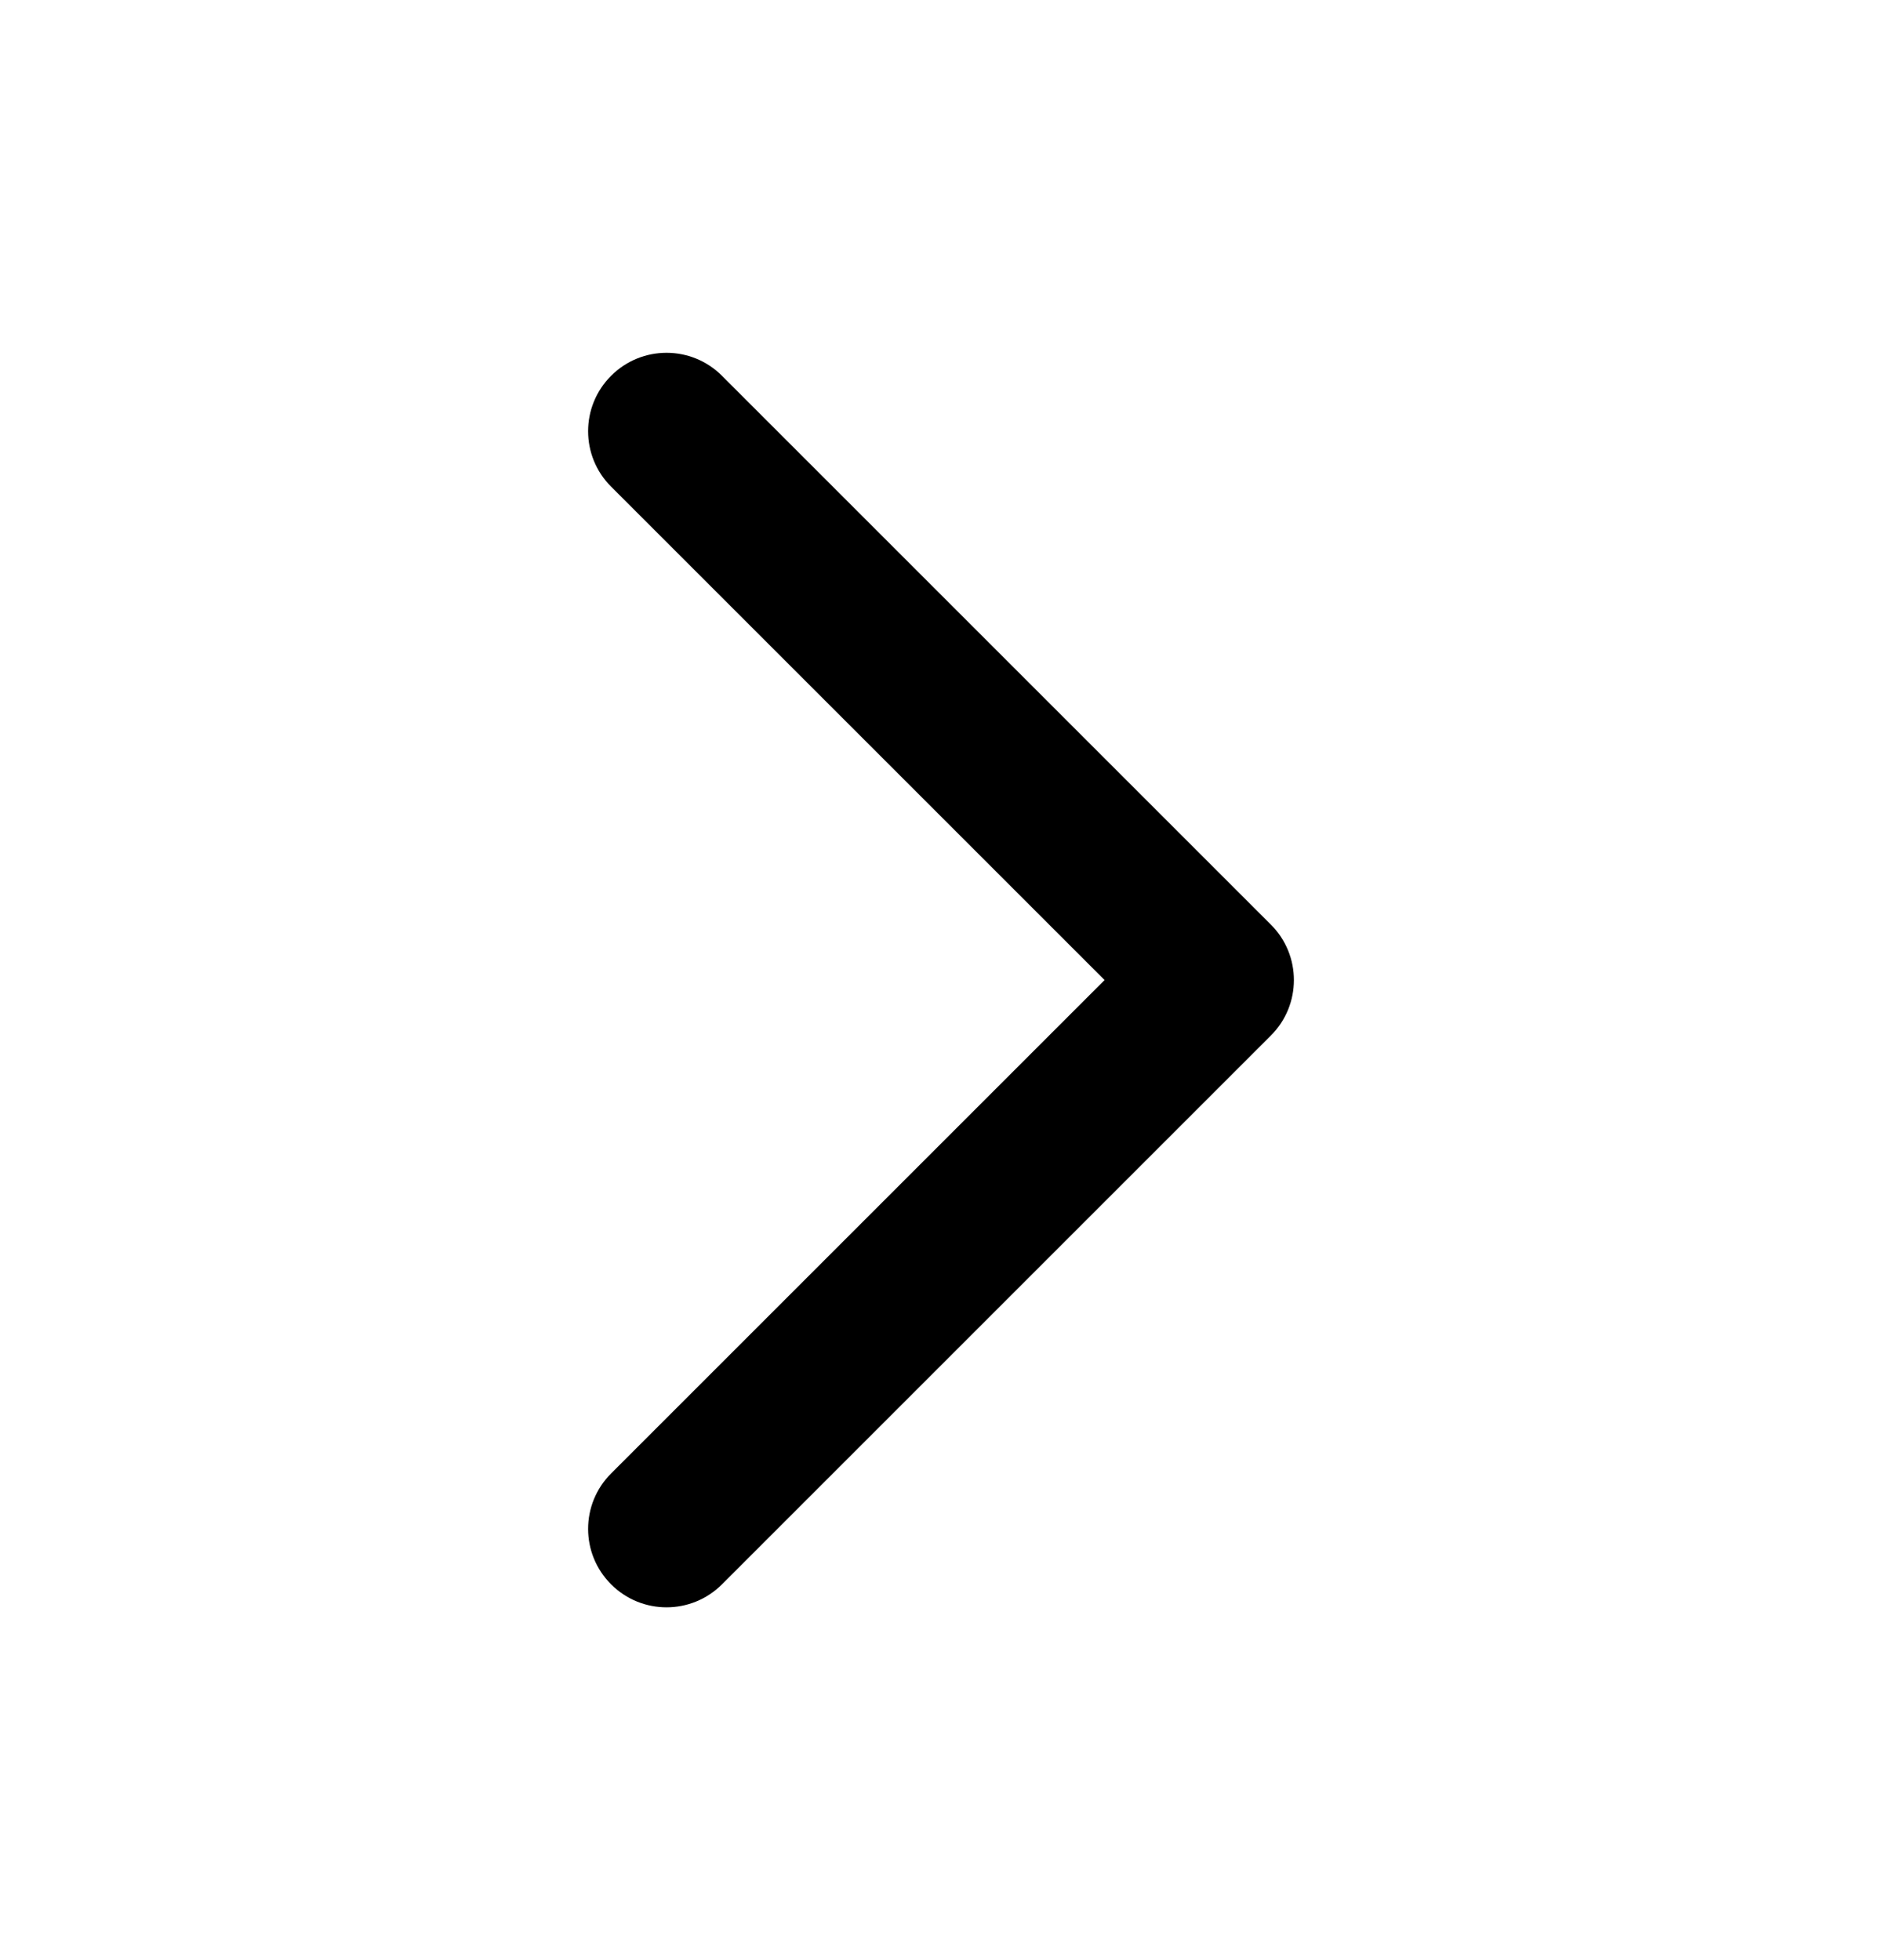 <svg width="24" height="25" viewBox="0 0 24 25" xmlns="http://www.w3.org/2000/svg">
<path fill-rule="evenodd" clip-rule="evenodd" d="M7.793 20.207C8.183 20.598 8.817 20.598 9.207 20.207L16.207 13.207C16.598 12.817 16.598 12.183 16.207 11.793L9.207 4.793C8.817 4.402 8.183 4.402 7.793 4.793C7.402 5.183 7.402 5.817 7.793 6.207L14.086 12.5L7.793 18.793C7.402 19.183 7.402 19.817 7.793 20.207Z"/>
</svg>
